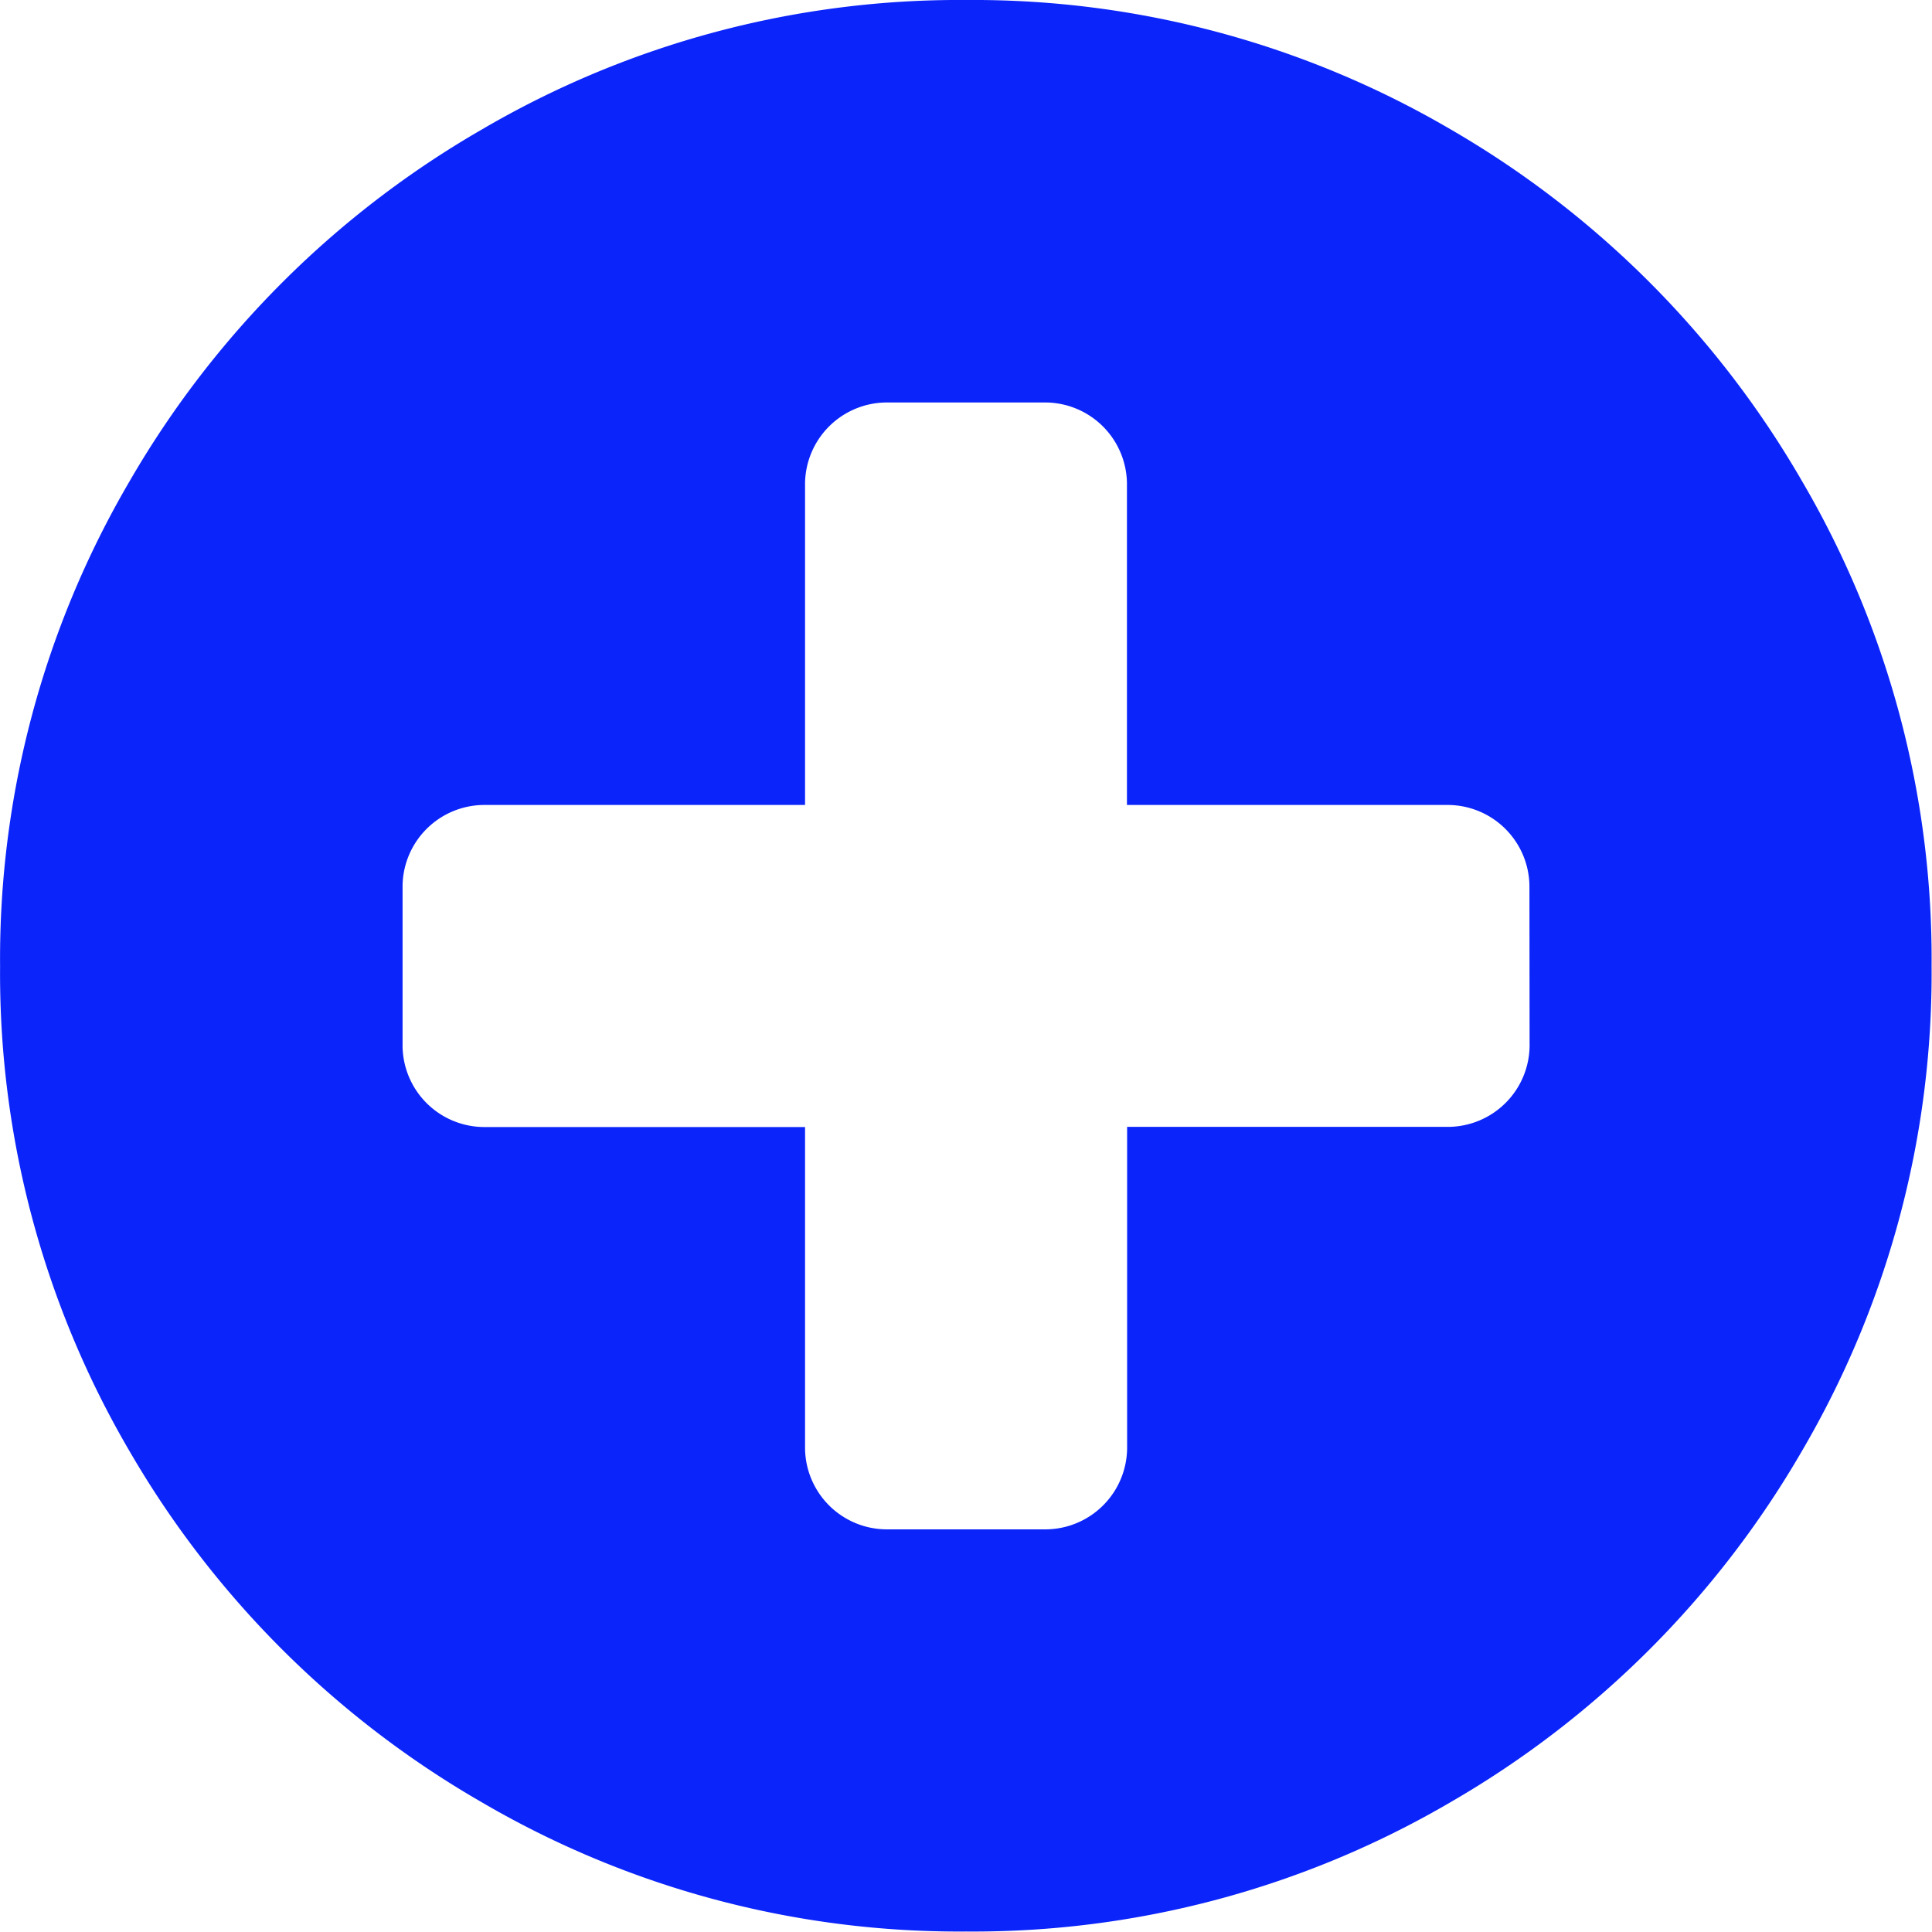 <svg xmlns="http://www.w3.org/2000/svg" width="20" height="20" viewBox="0 0 11.793 11.794">
  <path id="Path_142" data-name="Path 142" d="M11,2.937A5.872,5.872,0,0,0,8.857.791,5.768,5.768,0,0,0,5.9,0a5.768,5.768,0,0,0-2.96.791A5.871,5.871,0,0,0,.791,2.937,5.768,5.768,0,0,0,0,5.9a5.769,5.769,0,0,0,.791,2.96A5.872,5.872,0,0,0,2.937,11a5.769,5.769,0,0,0,2.96.791A5.769,5.769,0,0,0,8.857,11,5.87,5.87,0,0,0,11,8.857a5.769,5.769,0,0,0,.791-2.96A5.769,5.769,0,0,0,11,2.937ZM9.337,6.388a.5.5,0,0,1-.491.491H6.88V8.845a.5.5,0,0,1-.491.491H5.405a.5.5,0,0,1-.491-.491V6.88H2.948a.5.5,0,0,1-.491-.491V5.405a.5.5,0,0,1,.491-.491H4.914V2.948a.5.5,0,0,1,.491-.491h.983a.5.5,0,0,1,.491.491V4.914H8.845a.5.5,0,0,1,.491.491Z" fill="#0b24fa"/>
</svg>
